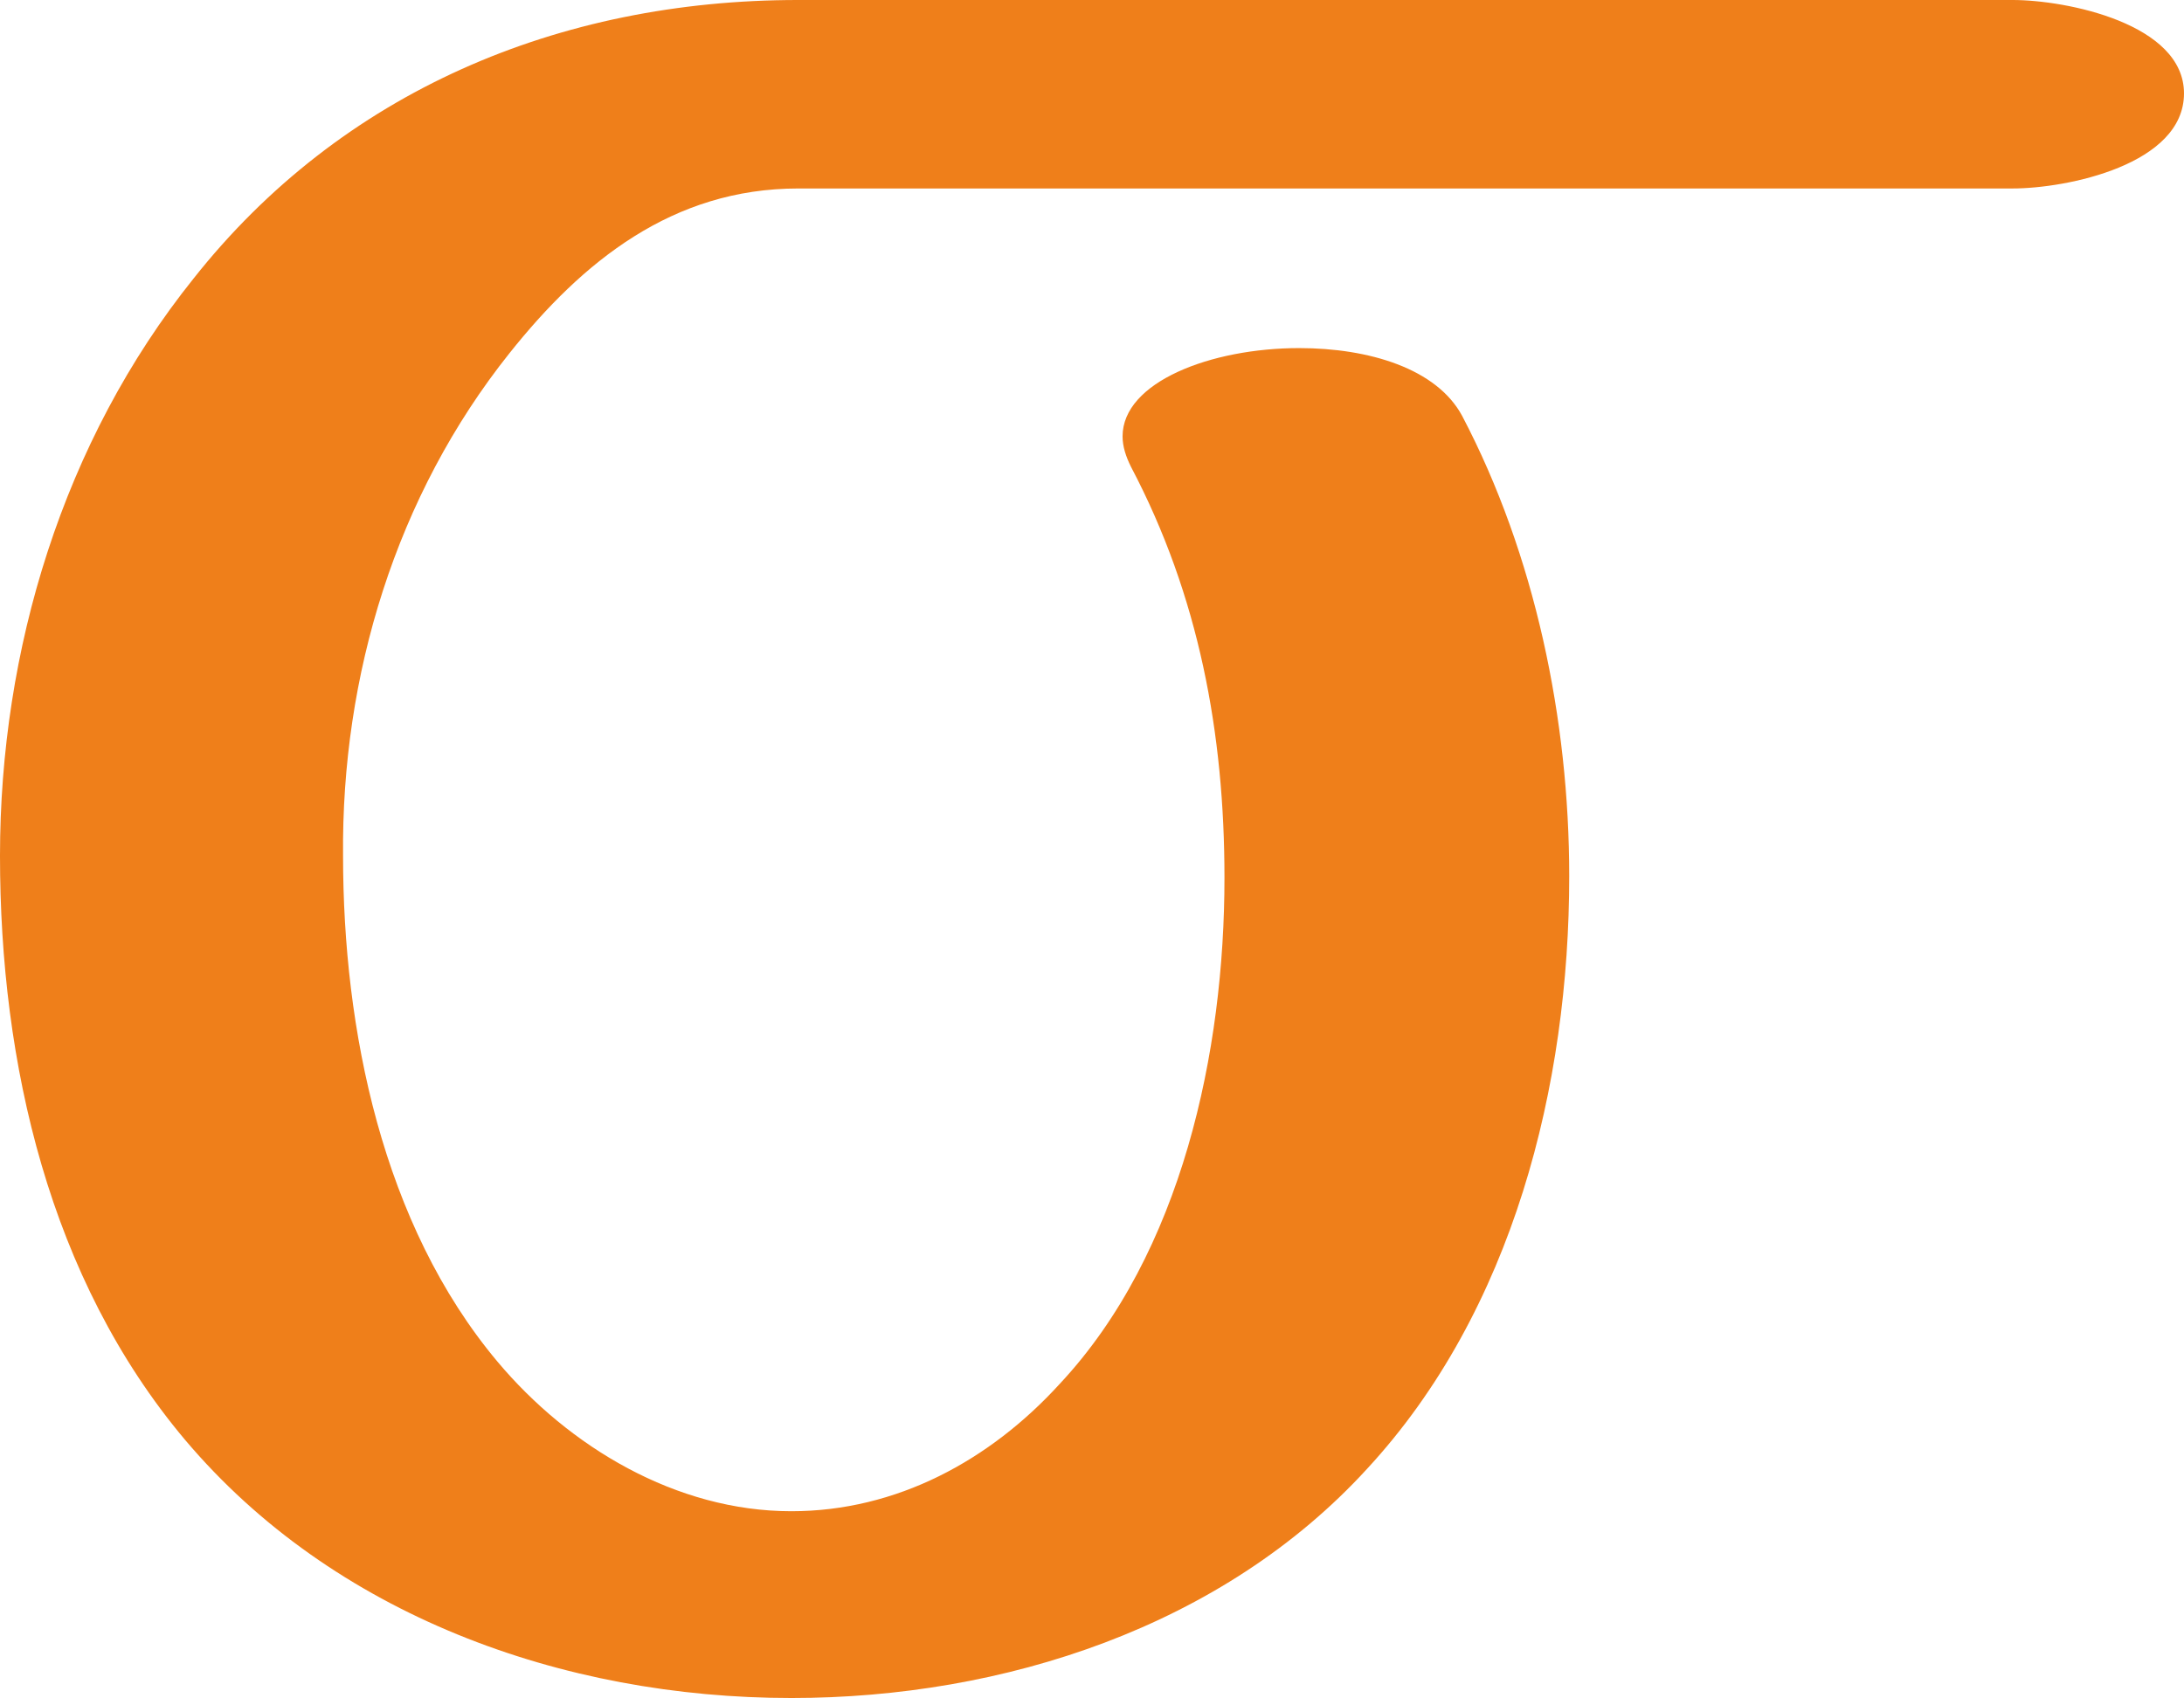 <?xml version="1.0" encoding="UTF-8"?>
<!DOCTYPE svg PUBLIC "-//W3C//DTD SVG 1.1//EN" "http://www.w3.org/Graphics/SVG/1.1/DTD/svg11.dtd">
<!-- Creator: CorelDRAW X8 -->
<svg xmlns="http://www.w3.org/2000/svg" xml:space="preserve" width="1286px" height="1000px" version="1.1" style="shape-rendering:geometricPrecision; text-rendering:geometricPrecision; image-rendering:optimizeQuality; fill-rule:evenodd; clip-rule:evenodd"
viewBox="0 0 1286 1000"
 xmlns:xlink="http://www.w3.org/1999/xlink">
 <defs>
  <style type="text/css">
   <![CDATA[
    .fil0 {fill:#EF7F1A;fill-rule:nonzero}
   ]]>
  </style>
 </defs>
 <g id="Layer_x0020_1">
  <path class="fil0" d="M466 1000c125,0 254,-42 339,-135 86,-93 119,-226 119,-349 0,-92 -20,-189 -63,-271 -15,-28 -55,-40 -96,-40 -52,0 -104,20 -104,52 0,6 2,12 5,18 40,76 55,157 55,242 0,102 -25,221 -97,298 -41,45 -96,75 -158,75 -68,0 -131,-38 -173,-88 -68,-81 -91,-196 -91,-298 -1,-106 31,-212 98,-296 43,-54 96,-97 170,-97l715 0c32,0 101,-14 101,-56 0,-41 -69,-55 -101,-55l-715 0c-141,0 -269,54 -356,164 -77,96 -114,219 -114,340 0,122 29,249 109,344 87,103 222,152 357,152z"/>
 </g>
</svg>
